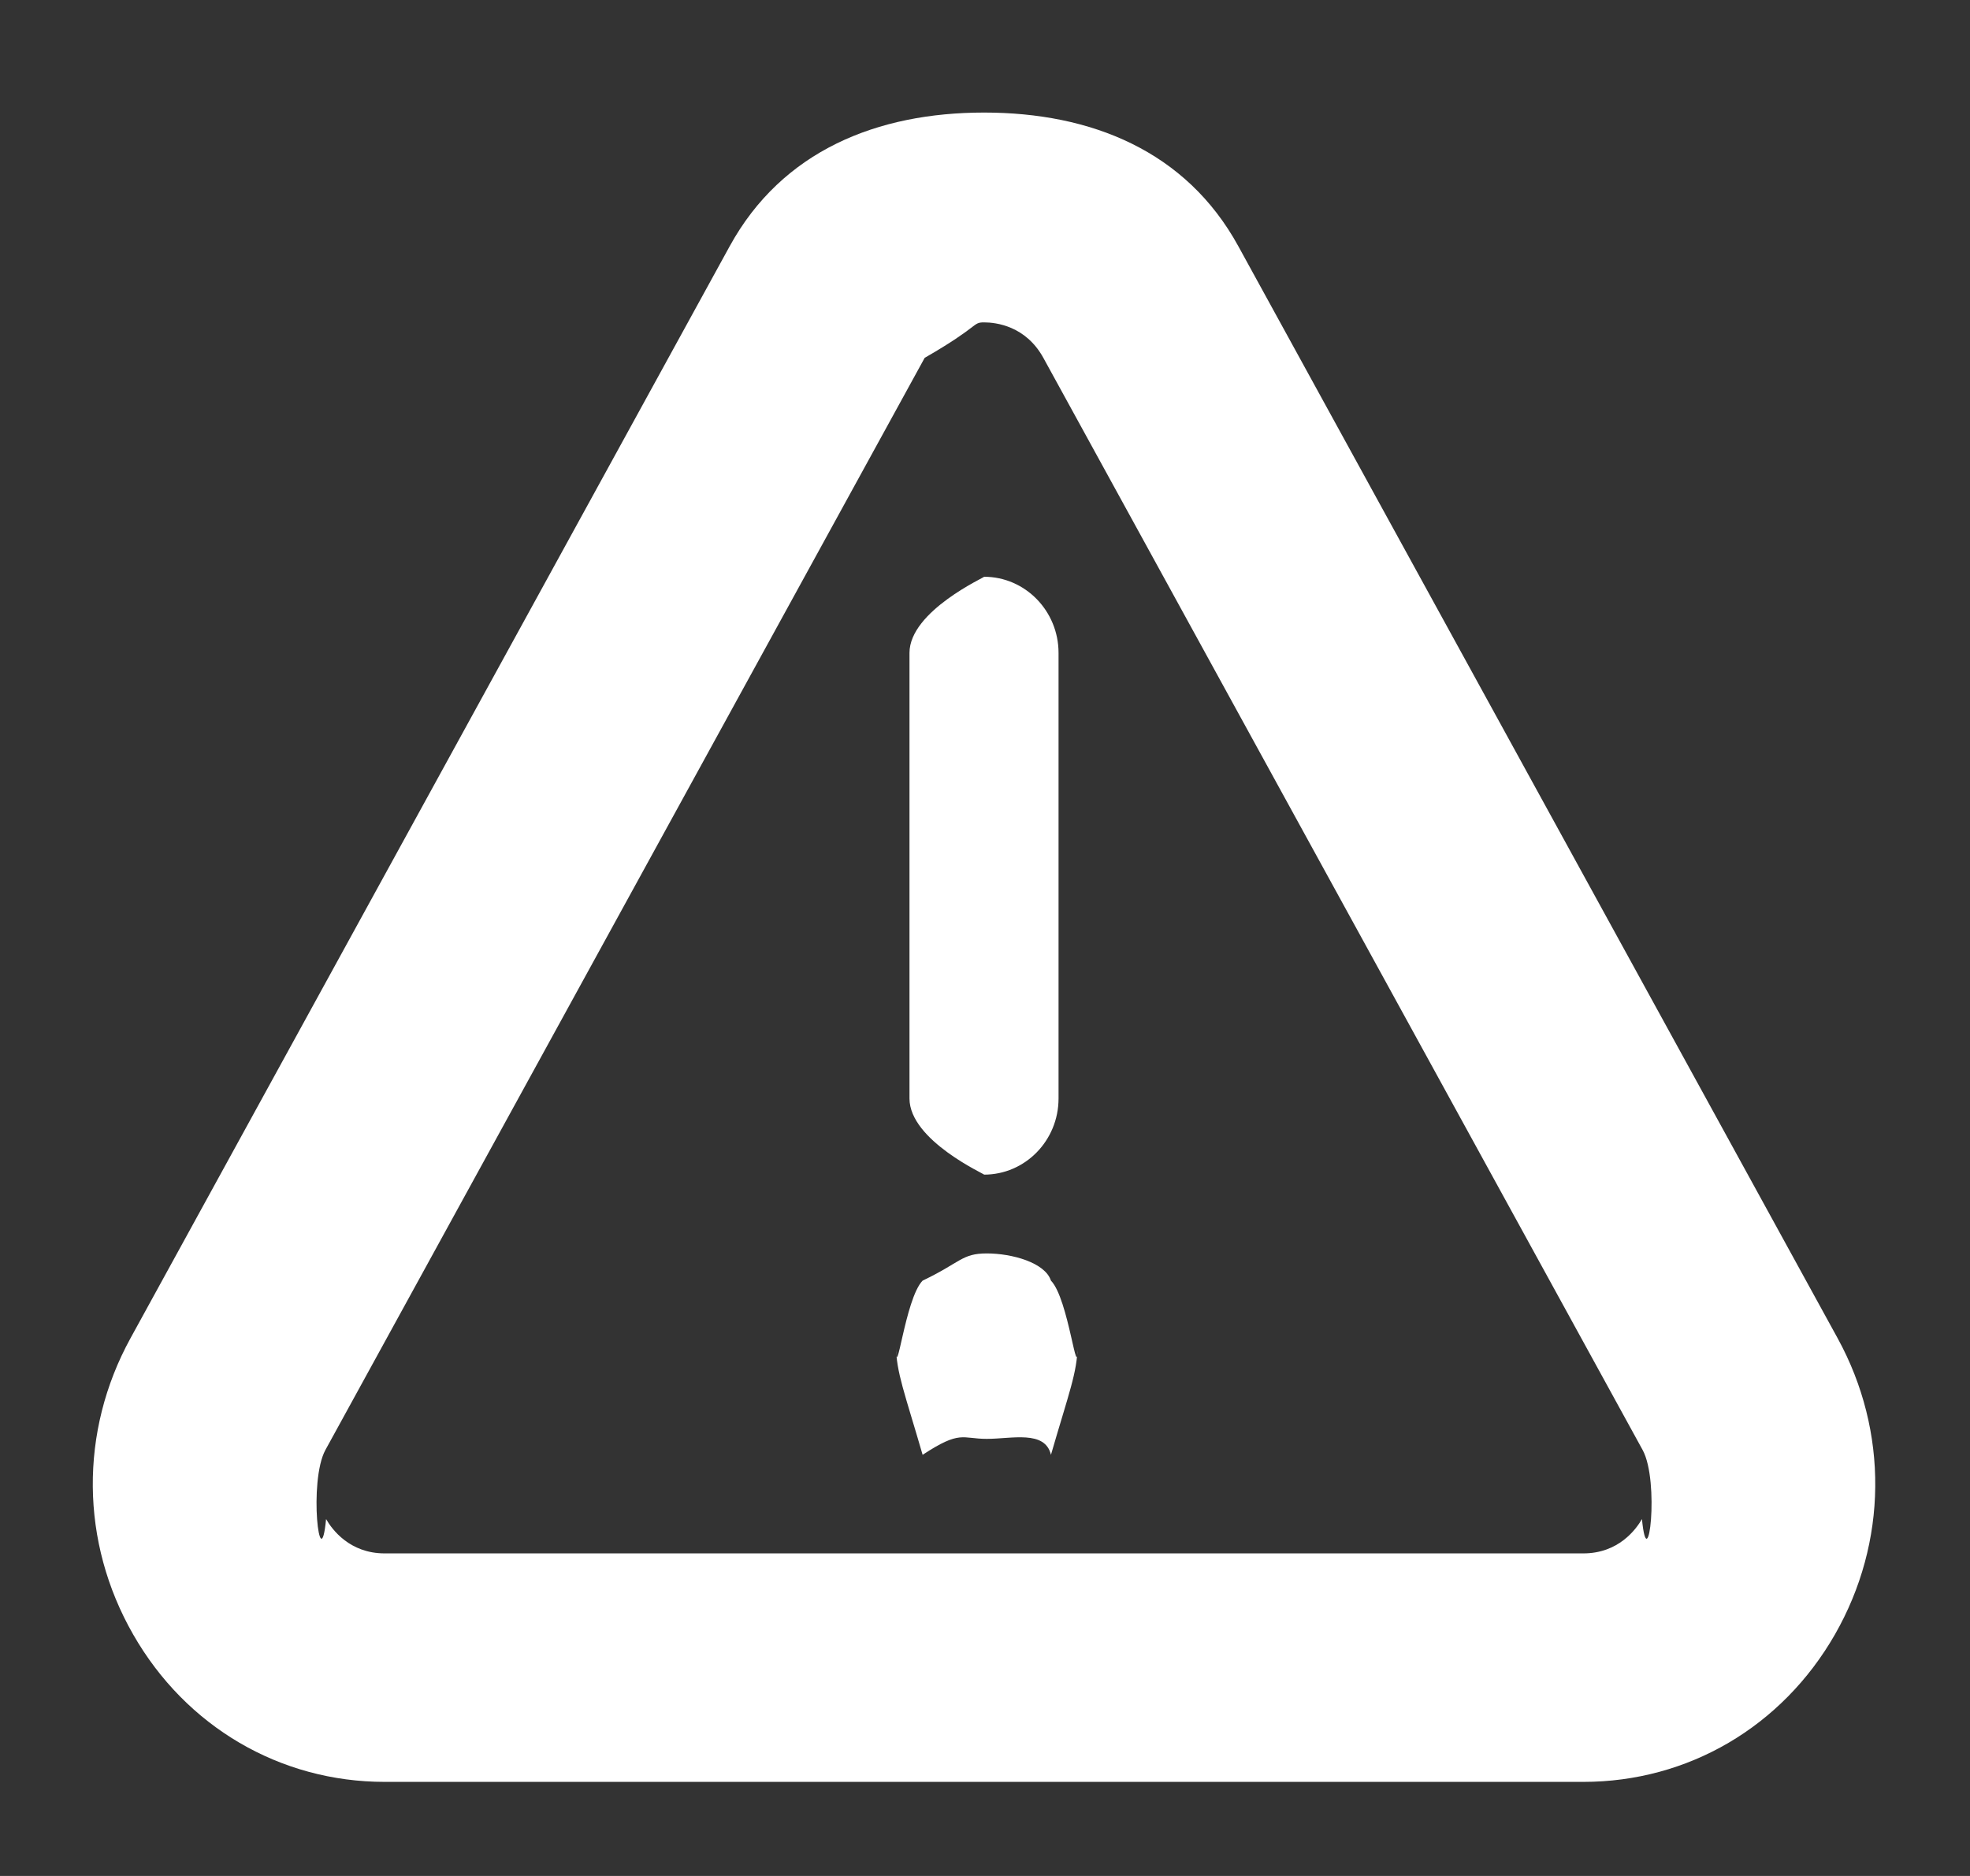 <svg xmlns="http://www.w3.org/2000/svg" width="21" height="20">
    <rect width="100%" height="100%" fill="#333333" stroke="none"/>
    <path fill="#FFF" fill-rule="evenodd" d="M19.56 17.426c-.564.984-1.566 1.571-2.682 1.571H4.101c-1.115 0-2.118-.587-2.681-1.571-.564-.984-.575-2.164-.029-3.159L7.779 2.624C8.337 1.608 9.35 1.2 10.49 1.2s2.153.408 2.71 1.424l6.389 11.643c.545.995.534 2.175-.029 3.159zm-2.05-1.968L11.122 3.815c-.188-.341-.505-.378-.632-.378-.128 0-.04.037-.633.378L3.469 15.458c-.183.335-.056 1.392.007.737.063.11.25.366.625.366h12.777c.375 0 .562-.256.625-.366.064.655.191-.402.007-.737zm-6.991-.118c-.267 0-.279-.096-.684.17-.189-.652-.283-.885-.283-1.158 0 .438.094-.506.283-.699.405-.193.417-.29.684-.29.267 0 .621.097.684.29.189.193.283 1.137.283.699 0 .273-.094.506-.283 1.158-.063-.266-.417-.17-.684-.17zm-.029-2.817c.02 0-.795-.363-.795-.812v-4.75c0-.448.815-.812.795-.812.438 0 .794.364.794.812v4.75c0 .449-.356.812-.794.812z"/>
</svg>
